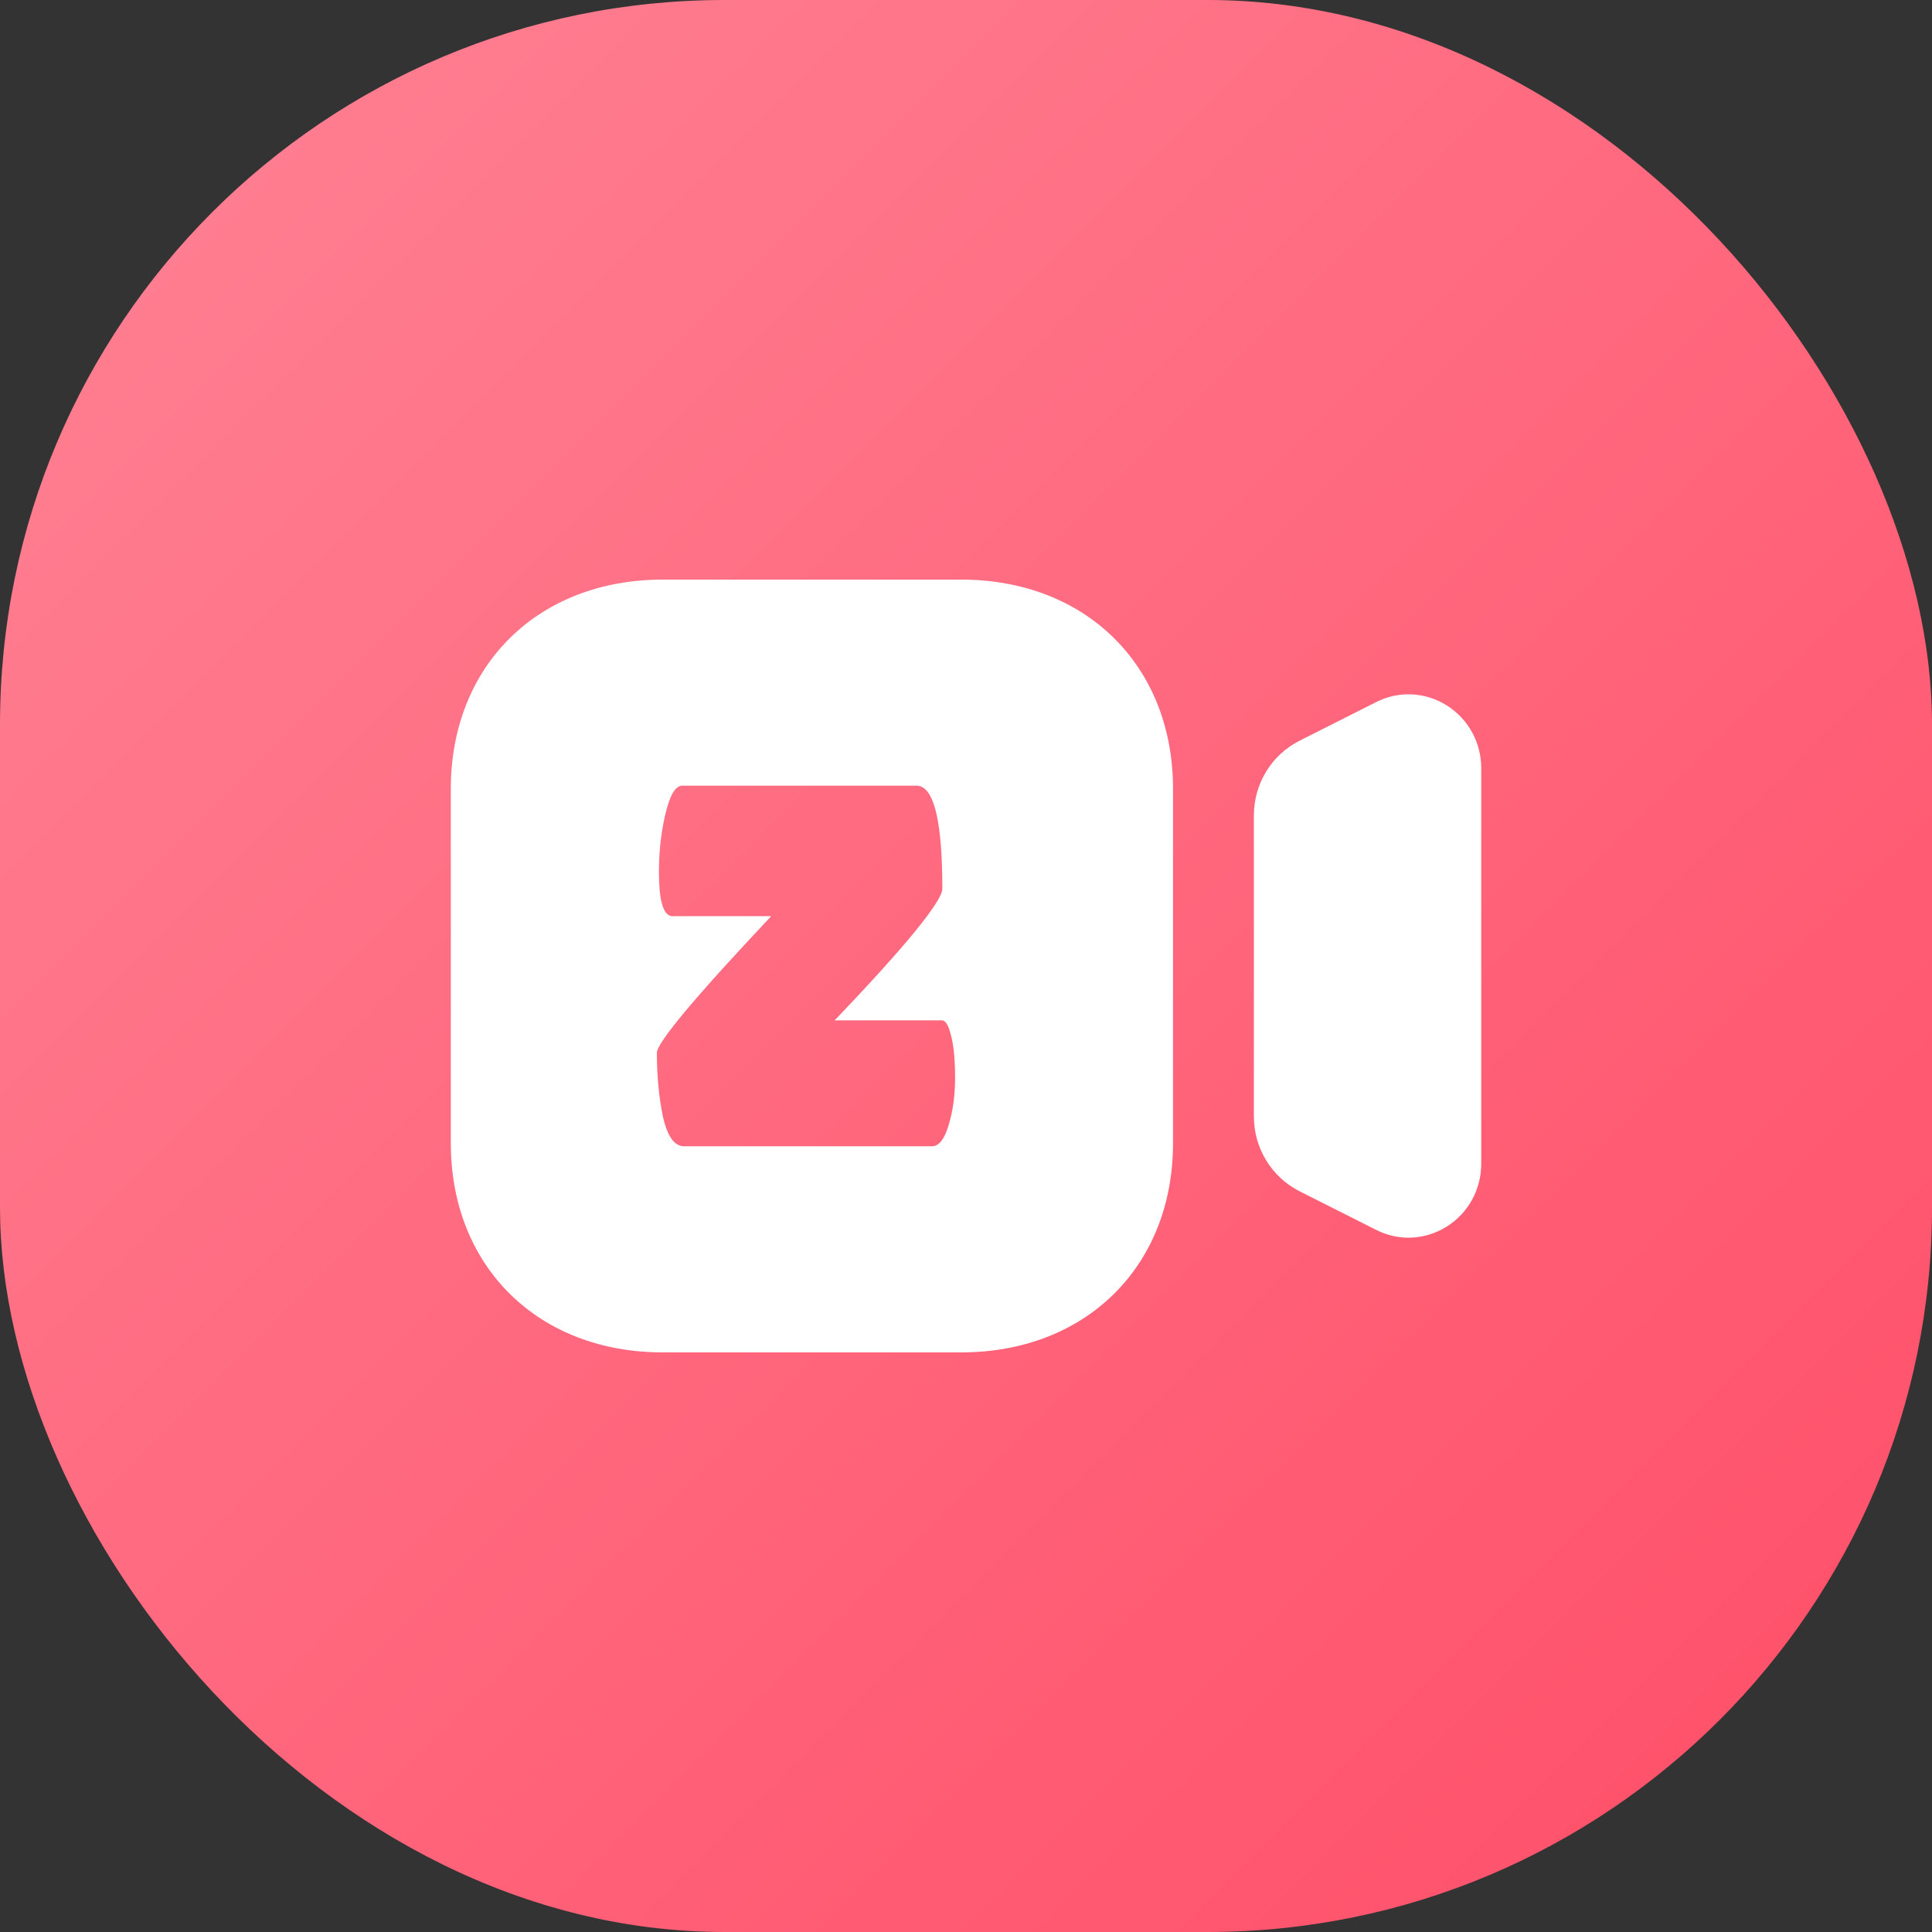 <svg viewBox="0 0 32 32" xmlns="http://www.w3.org/2000/svg" xmlns:xlink="http://www.w3.org/1999/xlink" width="32" height="32" fill="none" customFrame="url(#clipPath_0)">
	<rect x="0" y="0" width="32" height="32" fill="#333333" stroke="none"/>
	<defs>
		<clipPath id="clipPath_0">
			<rect width="32" height="32" x="0" y="0" rx="16" fill="rgb(255,255,255)" />
		</clipPath>
		<linearGradient id="paint_linear_0" x1="32" x2="1.90734863e-06" y1="32" y2="0" gradientUnits="userSpaceOnUse">
			<stop stop-color="rgb(255,77,103)" offset="0" stop-opacity="1" />
			<stop stop-color="rgb(255,130.688,148.846)" offset="1" stop-opacity="1" />
		</linearGradient>
	</defs>
	<rect id="Type=Logo Circle, Component=Logo" width="32" height="32" x="0" y="0" rx="16" />
	<rect id="Rectangle" width="32" height="32" x="0" y="0" rx="12" fill="url(#paint_linear_0)" />
	<path id="Vector" d="M15.919 9.6L10.977 9.6C8.91 9.6 7.467 11.024 7.467 13.065L7.467 18.935C7.467 20.976 8.91 22.4 10.977 22.4L15.919 22.4C17.986 22.4 19.429 20.976 19.429 18.935L19.429 13.065C19.429 11.024 17.986 9.6 15.919 9.6ZM23.963 11.684C23.605 11.459 23.166 11.439 22.791 11.63L21.526 12.268C21.059 12.504 20.768 12.98 20.768 13.51L20.768 18.488C20.768 19.018 21.059 19.494 21.526 19.732L22.79 20.369C22.962 20.457 23.145 20.5 23.328 20.5C23.549 20.5 23.767 20.438 23.963 20.316C24.32 20.091 24.534 19.702 24.534 19.275L24.534 12.725C24.534 12.298 24.32 11.909 23.963 11.684ZM15.608 14.721Q15.608 14.872 15.163 15.419Q14.717 15.966 13.825 16.9L15.6 16.9C15.662 16.9 15.712 16.984 15.752 17.152C15.796 17.315 15.819 17.548 15.819 17.851C15.819 18.148 15.782 18.412 15.71 18.642Q15.619 18.95 15.469 18.983Q15.451 18.986 15.432 18.986L11.335 18.986Q11.303 18.986 11.274 18.979Q11.076 18.924 10.981 18.499Q10.88 18.011 10.88 17.439Q10.88 17.312 11.351 16.749Q11.822 16.185 12.773 15.175L11.141 15.175Q11.121 15.175 11.103 15.17Q10.914 15.111 10.914 14.443Q10.914 13.93 11.023 13.476C11.096 13.167 11.189 13.013 11.301 13.013L15.18 13.013Q15.205 13.013 15.229 13.019Q15.608 13.114 15.608 14.721Z" fill="rgb(255,255,255)" fill-rule="evenodd" />
</svg>
